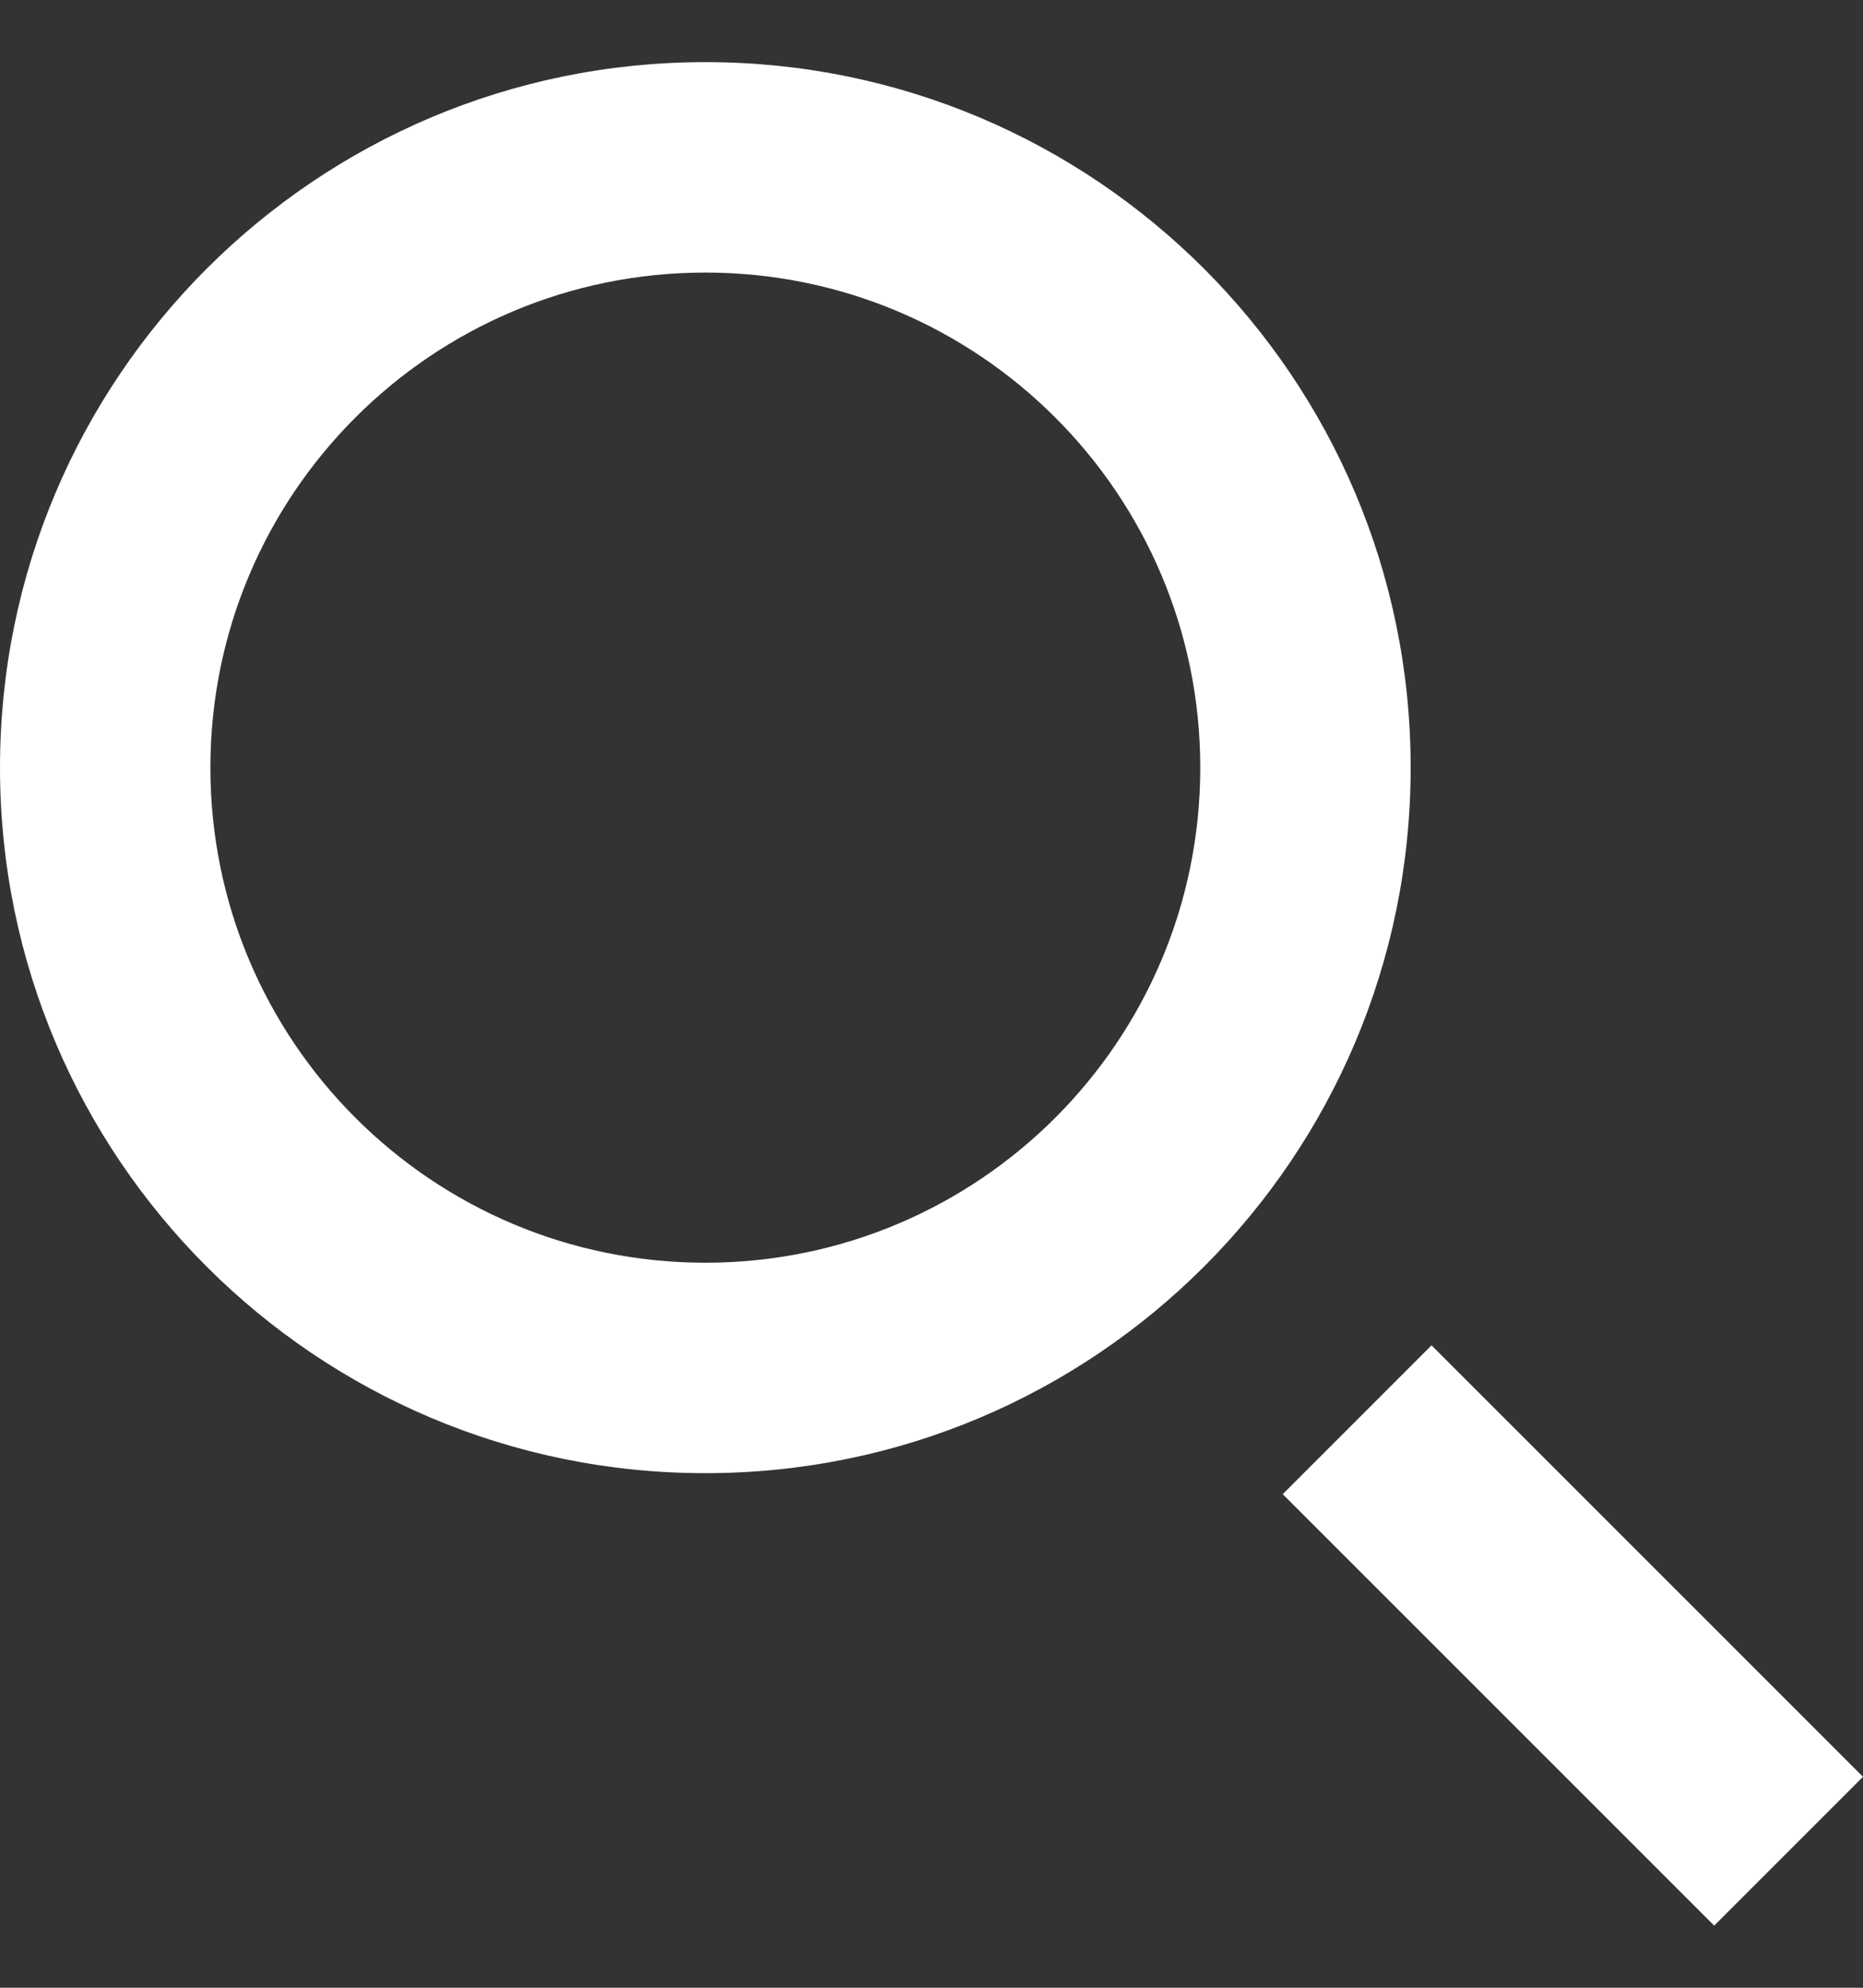 <svg width="15" height="16" viewBox="0 0 15 16" fill="none" xmlns="http://www.w3.org/2000/svg">
<rect x="0" y="0" width="15" height="16" fill="#333333" stroke="none"/>
<path fill-rule="evenodd" clip-rule="evenodd" d="M5.679 2.194C3.478 2.194 1.694 3.978 1.694 6.179C1.694 8.38 3.478 10.164 5.679 10.164C7.88 10.164 9.664 8.38 9.664 6.179C9.664 3.978 7.88 2.194 5.679 2.194ZM0 6.179C0 3.043 2.543 0.5 5.679 0.5C8.816 0.5 11.358 3.043 11.358 6.179C11.358 9.316 8.816 11.858 5.679 11.858C2.543 11.858 0 9.316 0 6.179ZM11.526 10.829L15 14.302L13.802 15.5L10.328 12.027L11.526 10.829Z" fill="white"/>
</svg>
